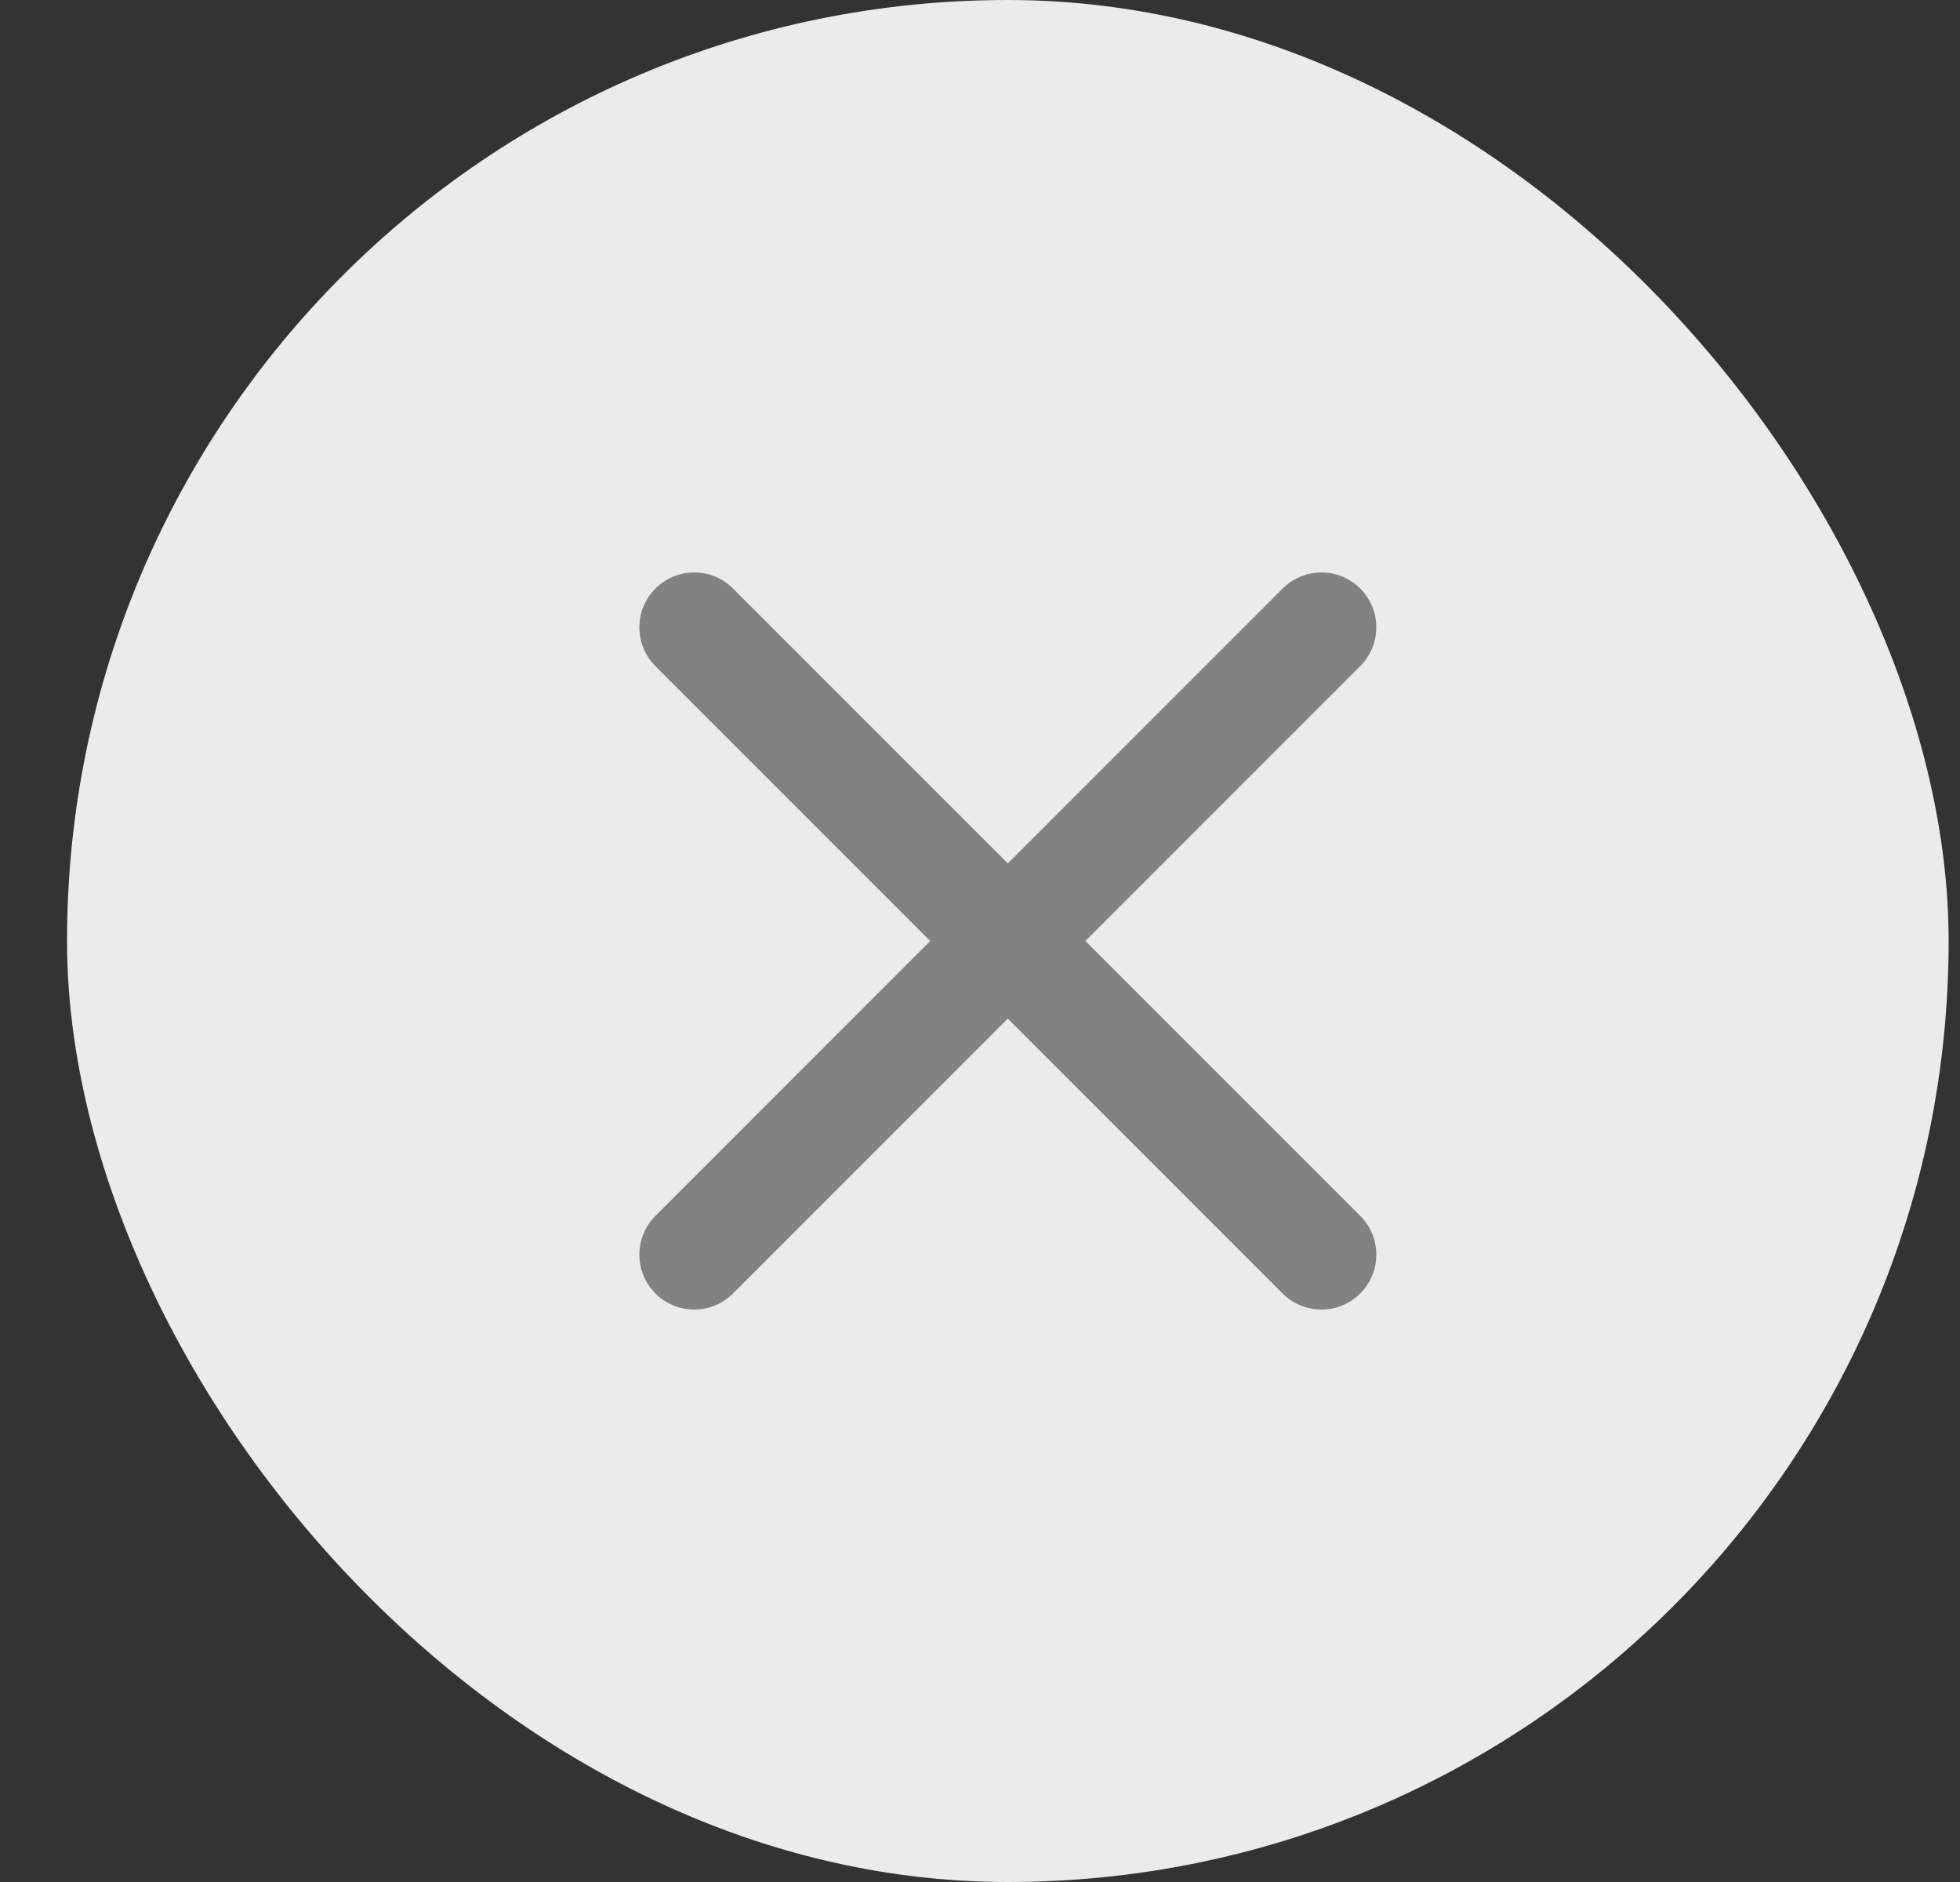<svg width="25" height="24" viewBox="0 0 25 24" fill="none" xmlns="http://www.w3.org/2000/svg">
<rect x="0" y="0" width="25" height="24" fill="#333333" stroke="none"/>
<rect x="0.855" width="24" height="24" rx="12" fill="#EBEBEB"/>
<path d="M16.855 8L8.855 16" stroke="#828282" stroke-width="1.4" stroke-linecap="round" stroke-linejoin="round"/>
<path d="M8.855 8L16.855 16" stroke="#828282" stroke-width="1.4" stroke-linecap="round" stroke-linejoin="round"/>
</svg>
